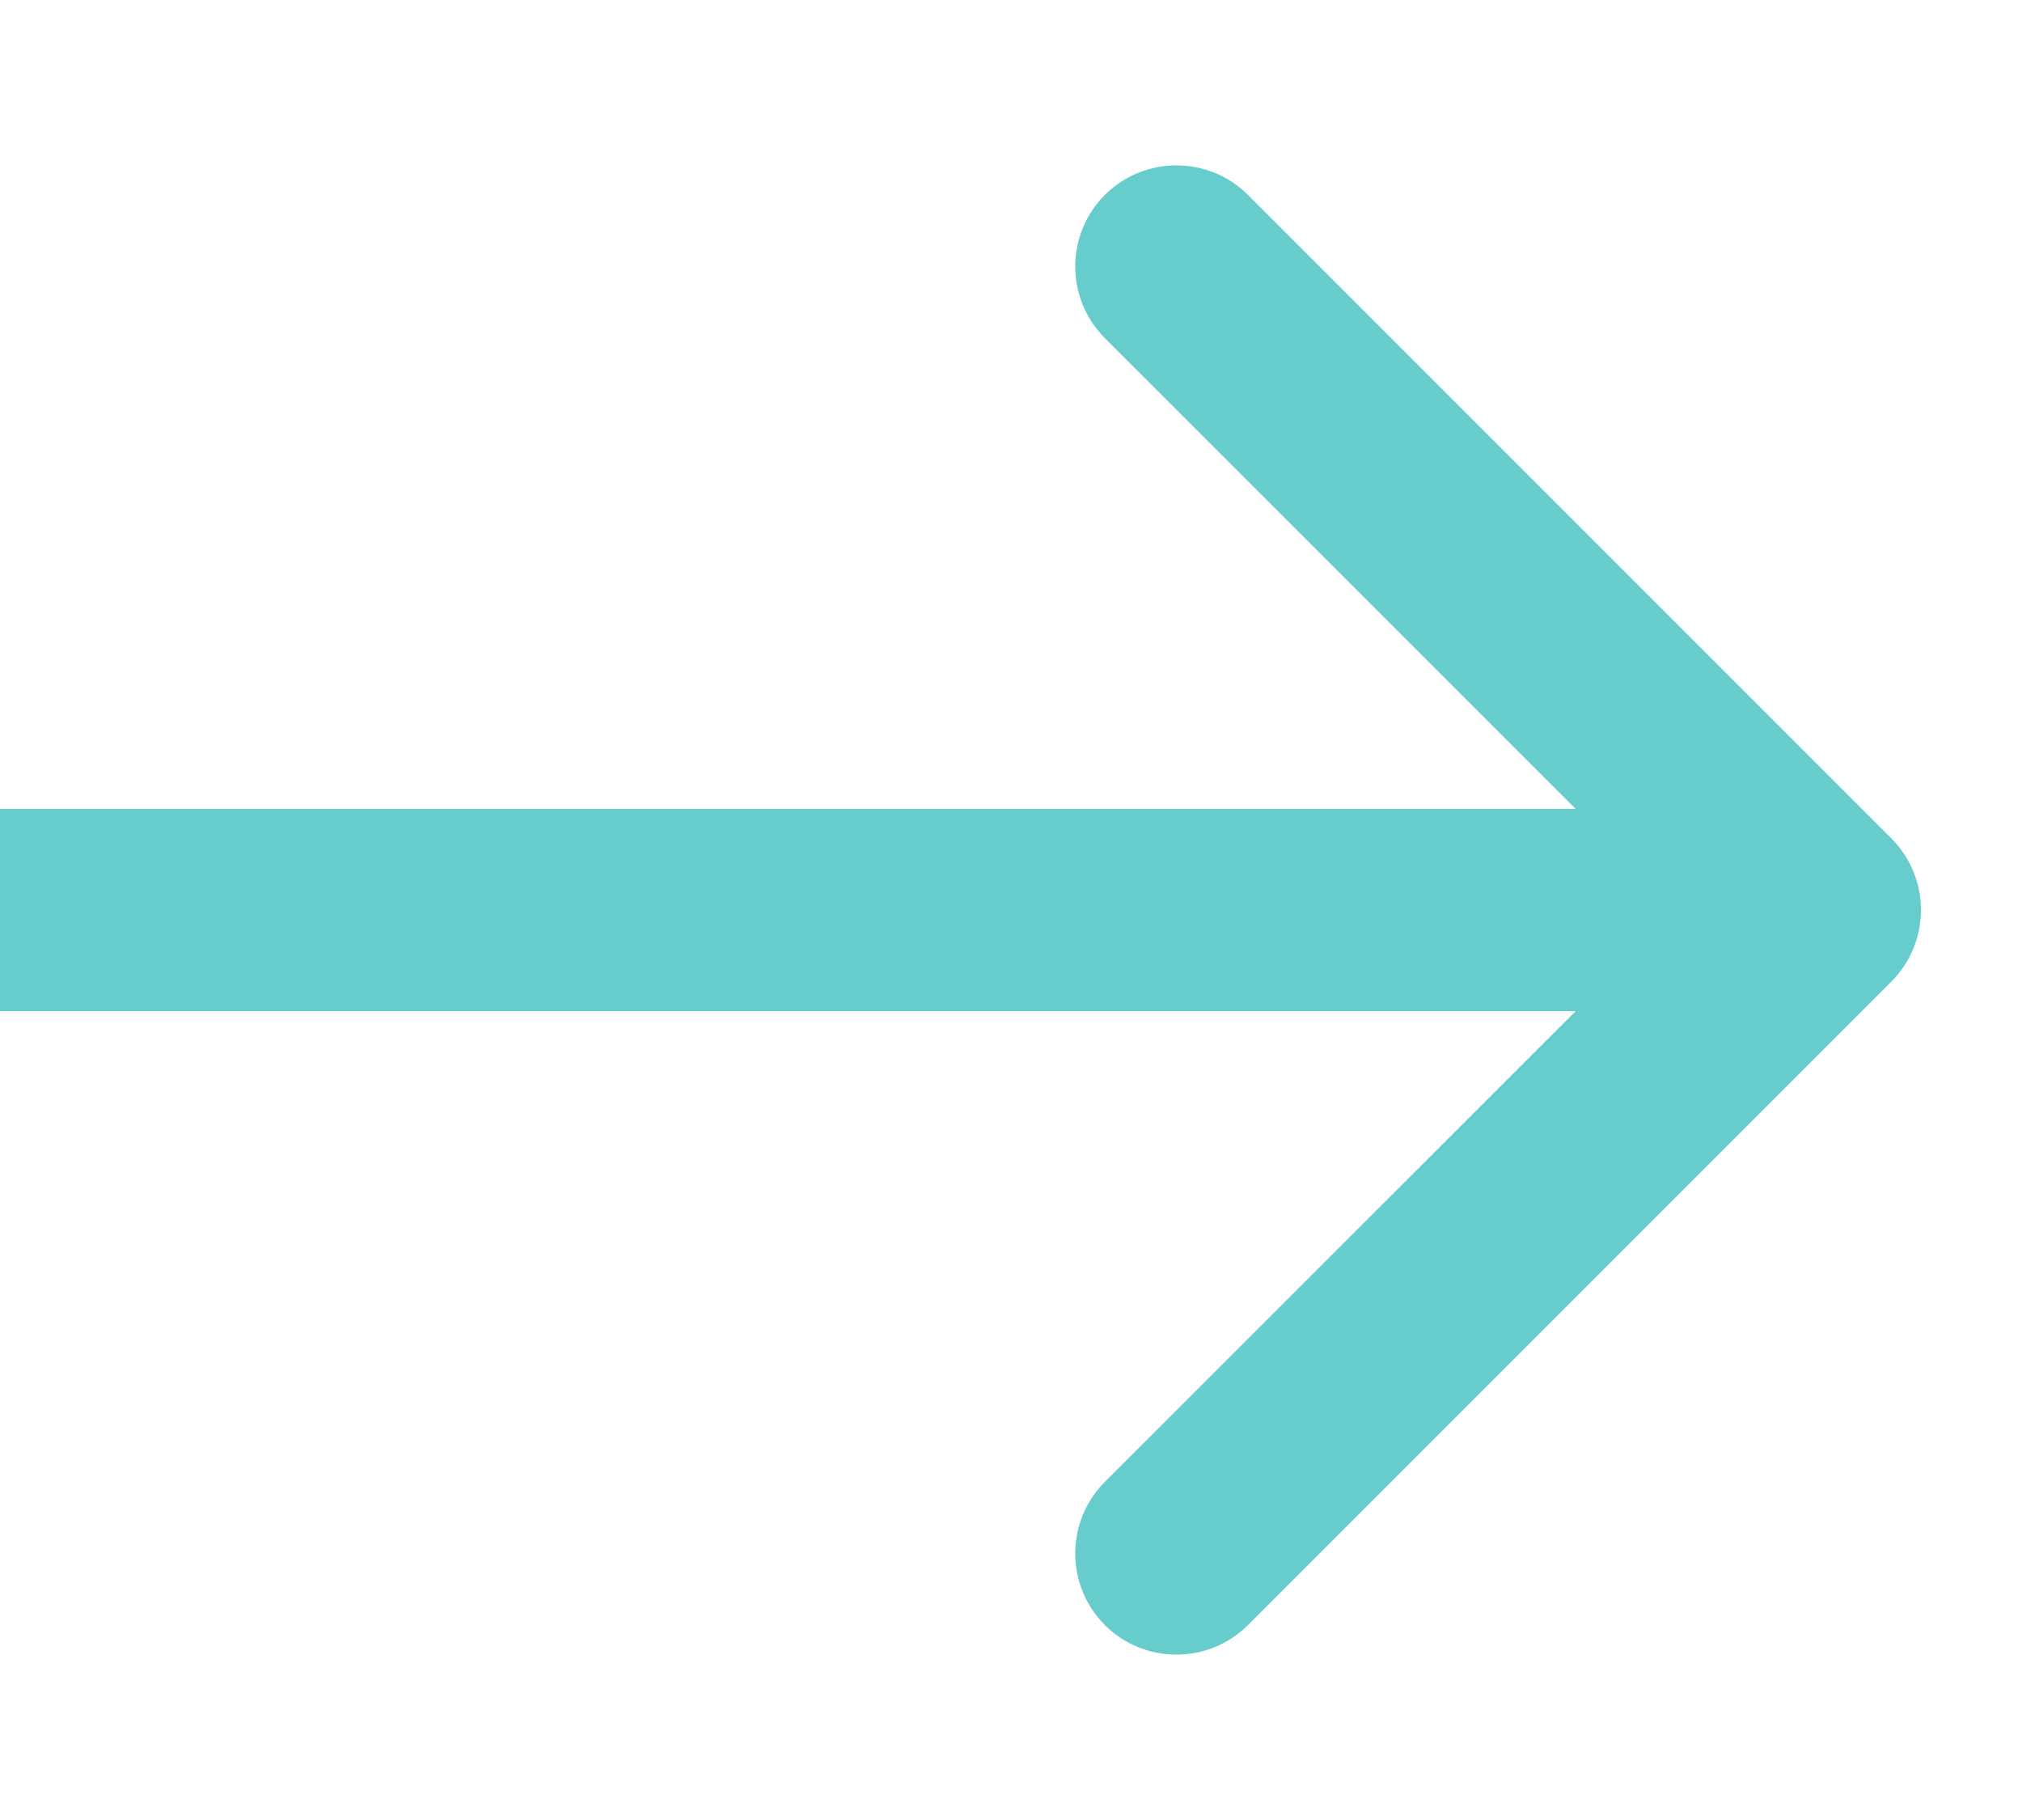 <svg width="10" height="9" viewBox="0 0 10 9" fill="none" xmlns="http://www.w3.org/2000/svg">
<path d="M9.354 4.854C9.549 4.658 9.549 4.342 9.354 4.146L6.172 0.964C5.976 0.769 5.66 0.769 5.464 0.964C5.269 1.16 5.269 1.476 5.464 1.672L8.293 4.5L5.464 7.328C5.269 7.524 5.269 7.84 5.464 8.036C5.66 8.231 5.976 8.231 6.172 8.036L9.354 4.854ZM0 5H9V4H0V5Z" fill="#66CCCC"/>
</svg>
